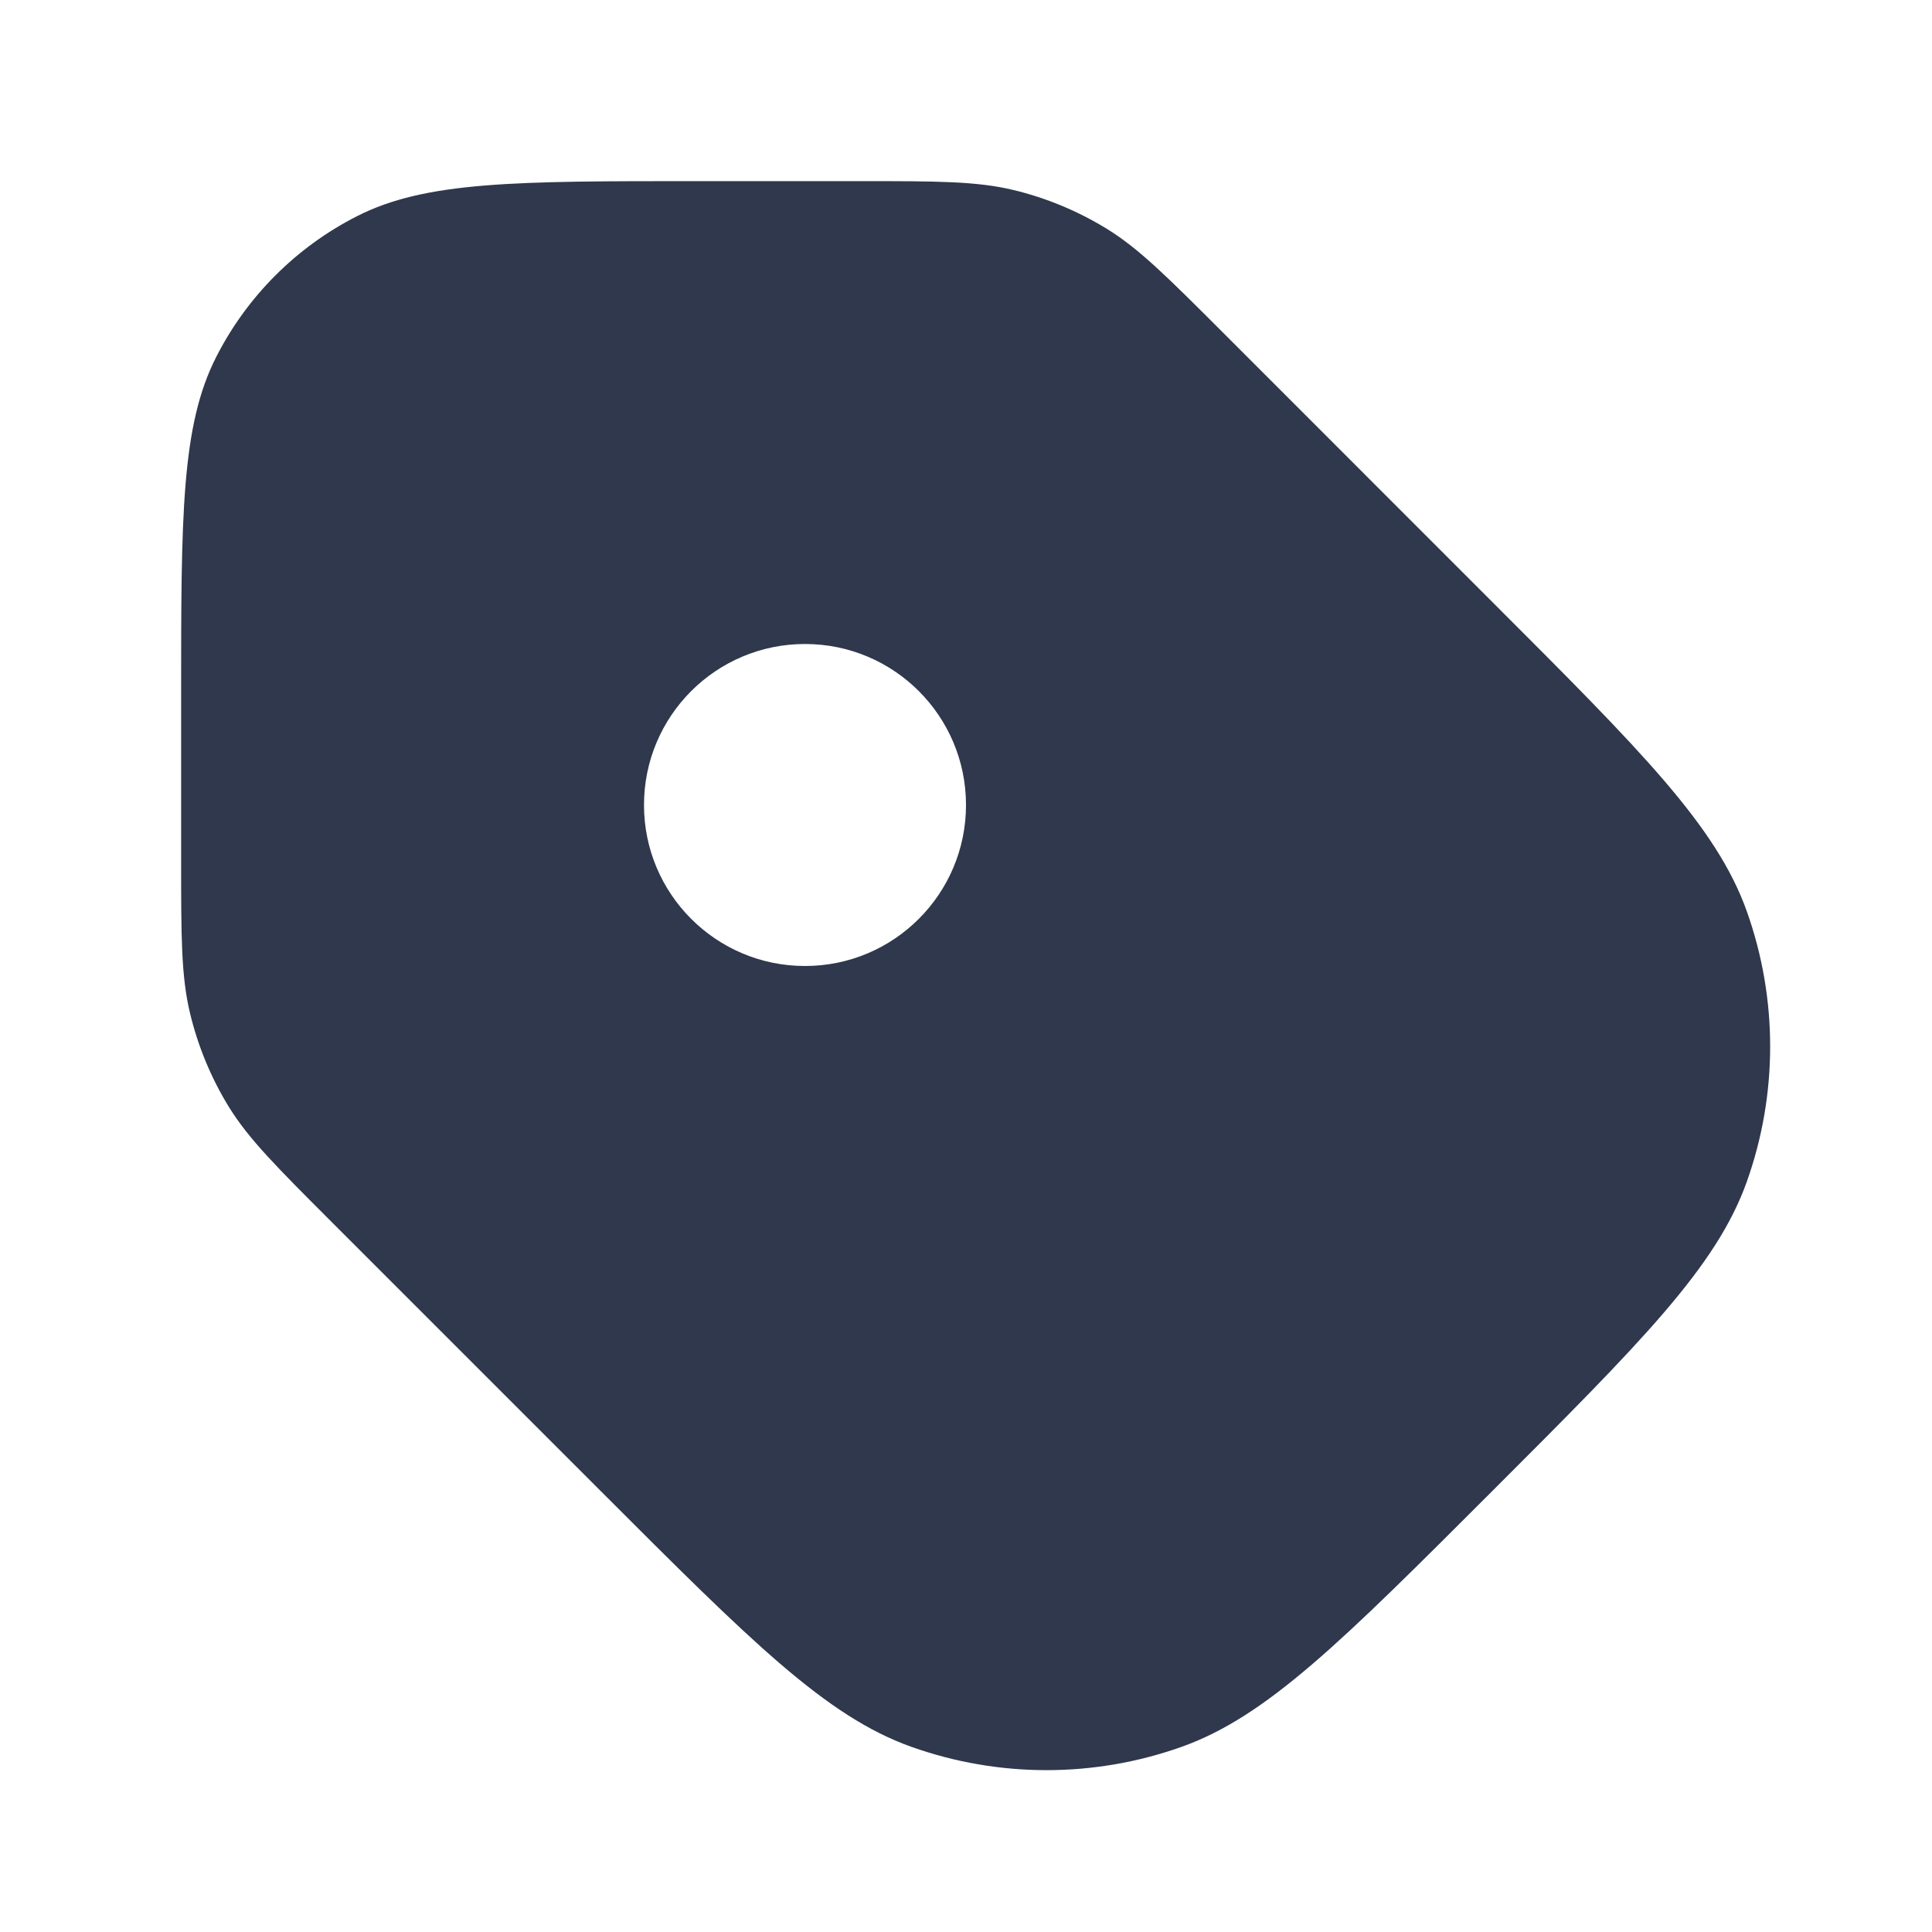 <svg width="24" height="24" viewBox="0 0 24 24" fill="none" xmlns="http://www.w3.org/2000/svg">
<path fill-rule="evenodd" clip-rule="evenodd" d="M4.125 15.185C3.433 14.493 3.087 14.147 2.839 13.744C2.62 13.386 2.459 12.996 2.361 12.588C2.25 12.127 2.25 11.638 2.25 10.66V8.65C2.25 6.41 2.25 5.29 2.686 4.434C3.069 3.681 3.681 3.069 4.434 2.686C5.29 2.25 6.41 2.25 8.65 2.25H10.66C11.638 2.25 12.127 2.25 12.588 2.36C12.996 2.458 13.386 2.62 13.744 2.839C14.148 3.087 14.493 3.433 15.185 4.124L18.53 7.47C20.391 9.33 21.322 10.261 21.7 11.322C22.086 12.407 22.086 13.593 21.7 14.678C21.322 15.739 20.391 16.669 18.53 18.53V18.53C16.669 20.391 15.739 21.322 14.678 21.7C13.593 22.086 12.407 22.086 11.322 21.7C10.261 21.322 9.33 20.391 7.47 18.53L4.125 15.185ZM10 12C11.105 12 12 11.104 12 10C12 8.895 11.105 8 10 8C8.895 8 8 8.895 8 10C8 11.104 8.895 12 10 12Z" fill="#2F384C"/>
</svg>
